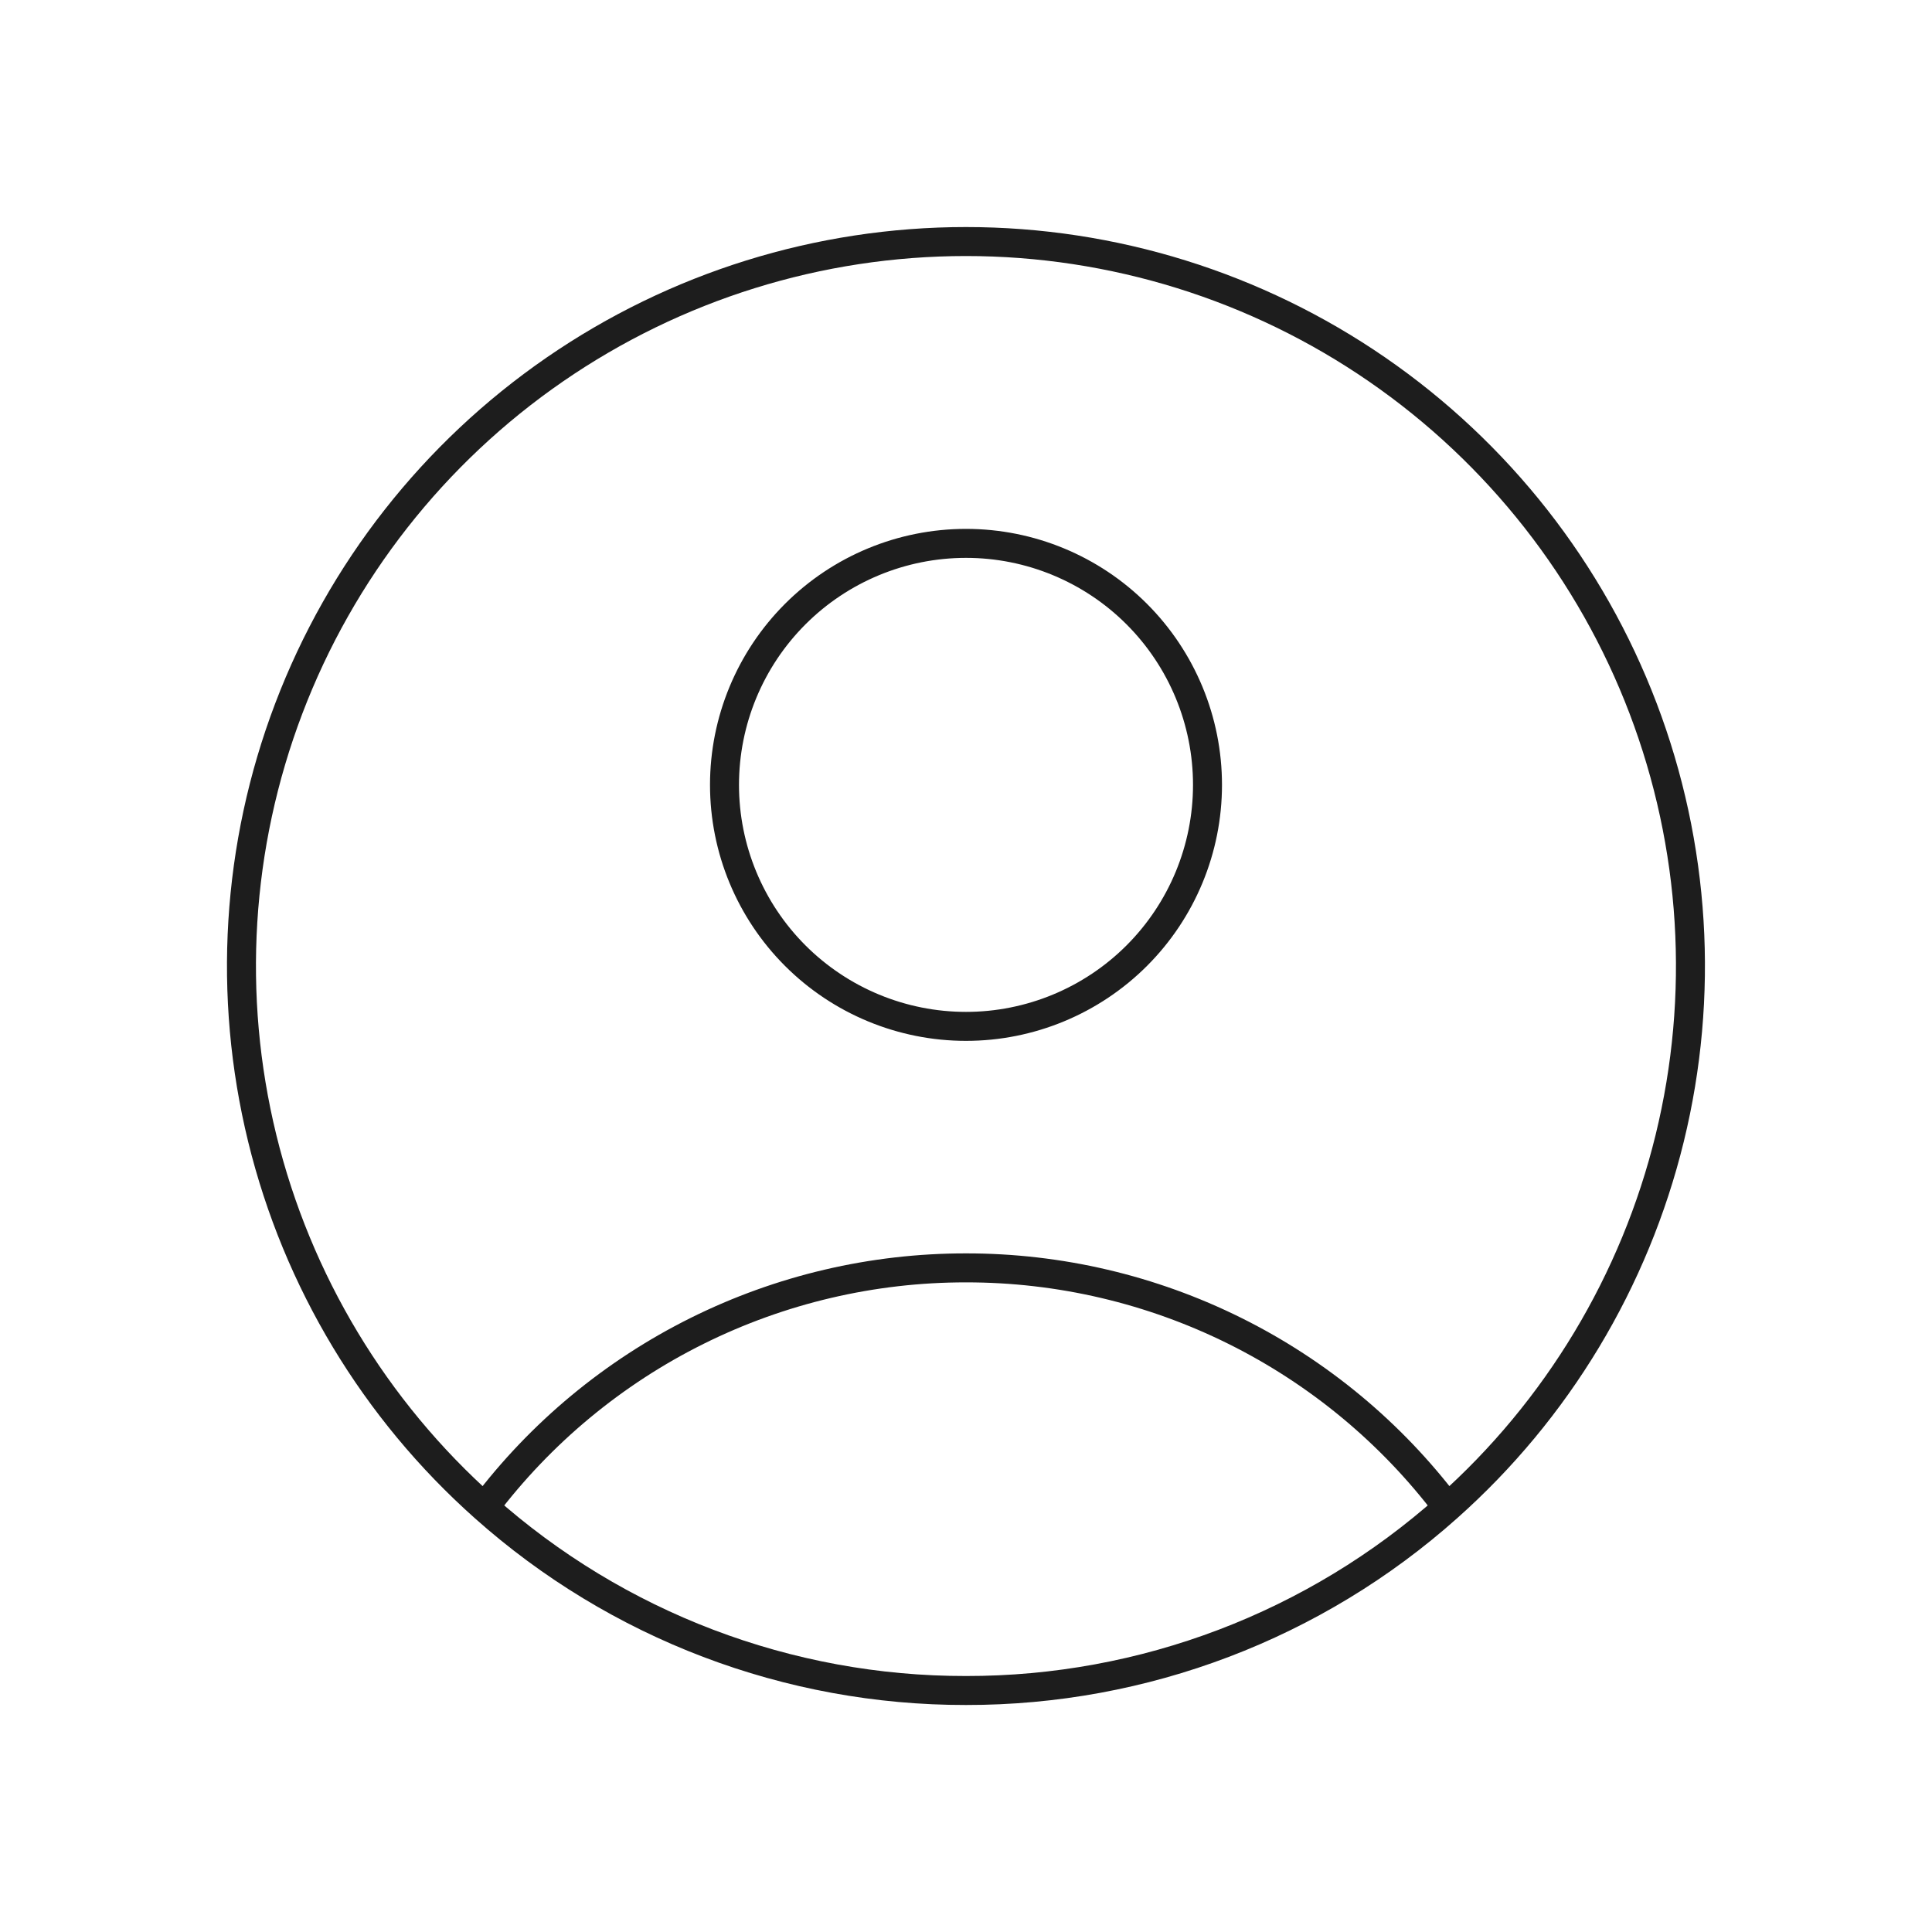 <svg width="100" height="100" viewBox="0 0 100 100" fill="none" xmlns="http://www.w3.org/2000/svg">
<path d="M74.925 78.021C72.014 74.166 68.247 71.04 63.922 68.889C59.596 66.738 54.831 65.621 50 65.625C45.169 65.621 40.404 66.738 36.078 68.889C31.753 71.04 27.986 74.166 25.075 78.021M74.925 78.021C80.606 72.968 84.613 66.307 86.422 58.921C88.23 51.536 87.751 43.776 85.048 36.669C82.344 29.562 77.545 23.445 71.285 19.129C65.025 14.813 57.601 12.502 49.998 12.502C42.394 12.502 34.971 14.813 28.711 19.129C22.451 23.445 17.651 29.562 14.948 36.669C12.245 43.776 11.766 51.536 13.574 58.921C15.383 66.307 19.394 72.968 25.075 78.021M74.925 78.021C68.067 84.138 59.19 87.513 50 87.5C40.809 87.514 31.934 84.139 25.075 78.021M62.5 40.625C62.5 43.94 61.183 47.12 58.839 49.464C56.495 51.808 53.315 53.125 50 53.125C46.685 53.125 43.505 51.808 41.161 49.464C38.817 47.12 37.5 43.94 37.5 40.625C37.5 37.31 38.817 34.131 41.161 31.786C43.505 29.442 46.685 28.125 50 28.125C53.315 28.125 56.495 29.442 58.839 31.786C61.183 34.131 62.5 37.31 62.5 40.625Z" stroke="#1D1D1D" stroke-width="1.5" stroke-linecap="round" stroke-linejoin="round"/>
</svg>
